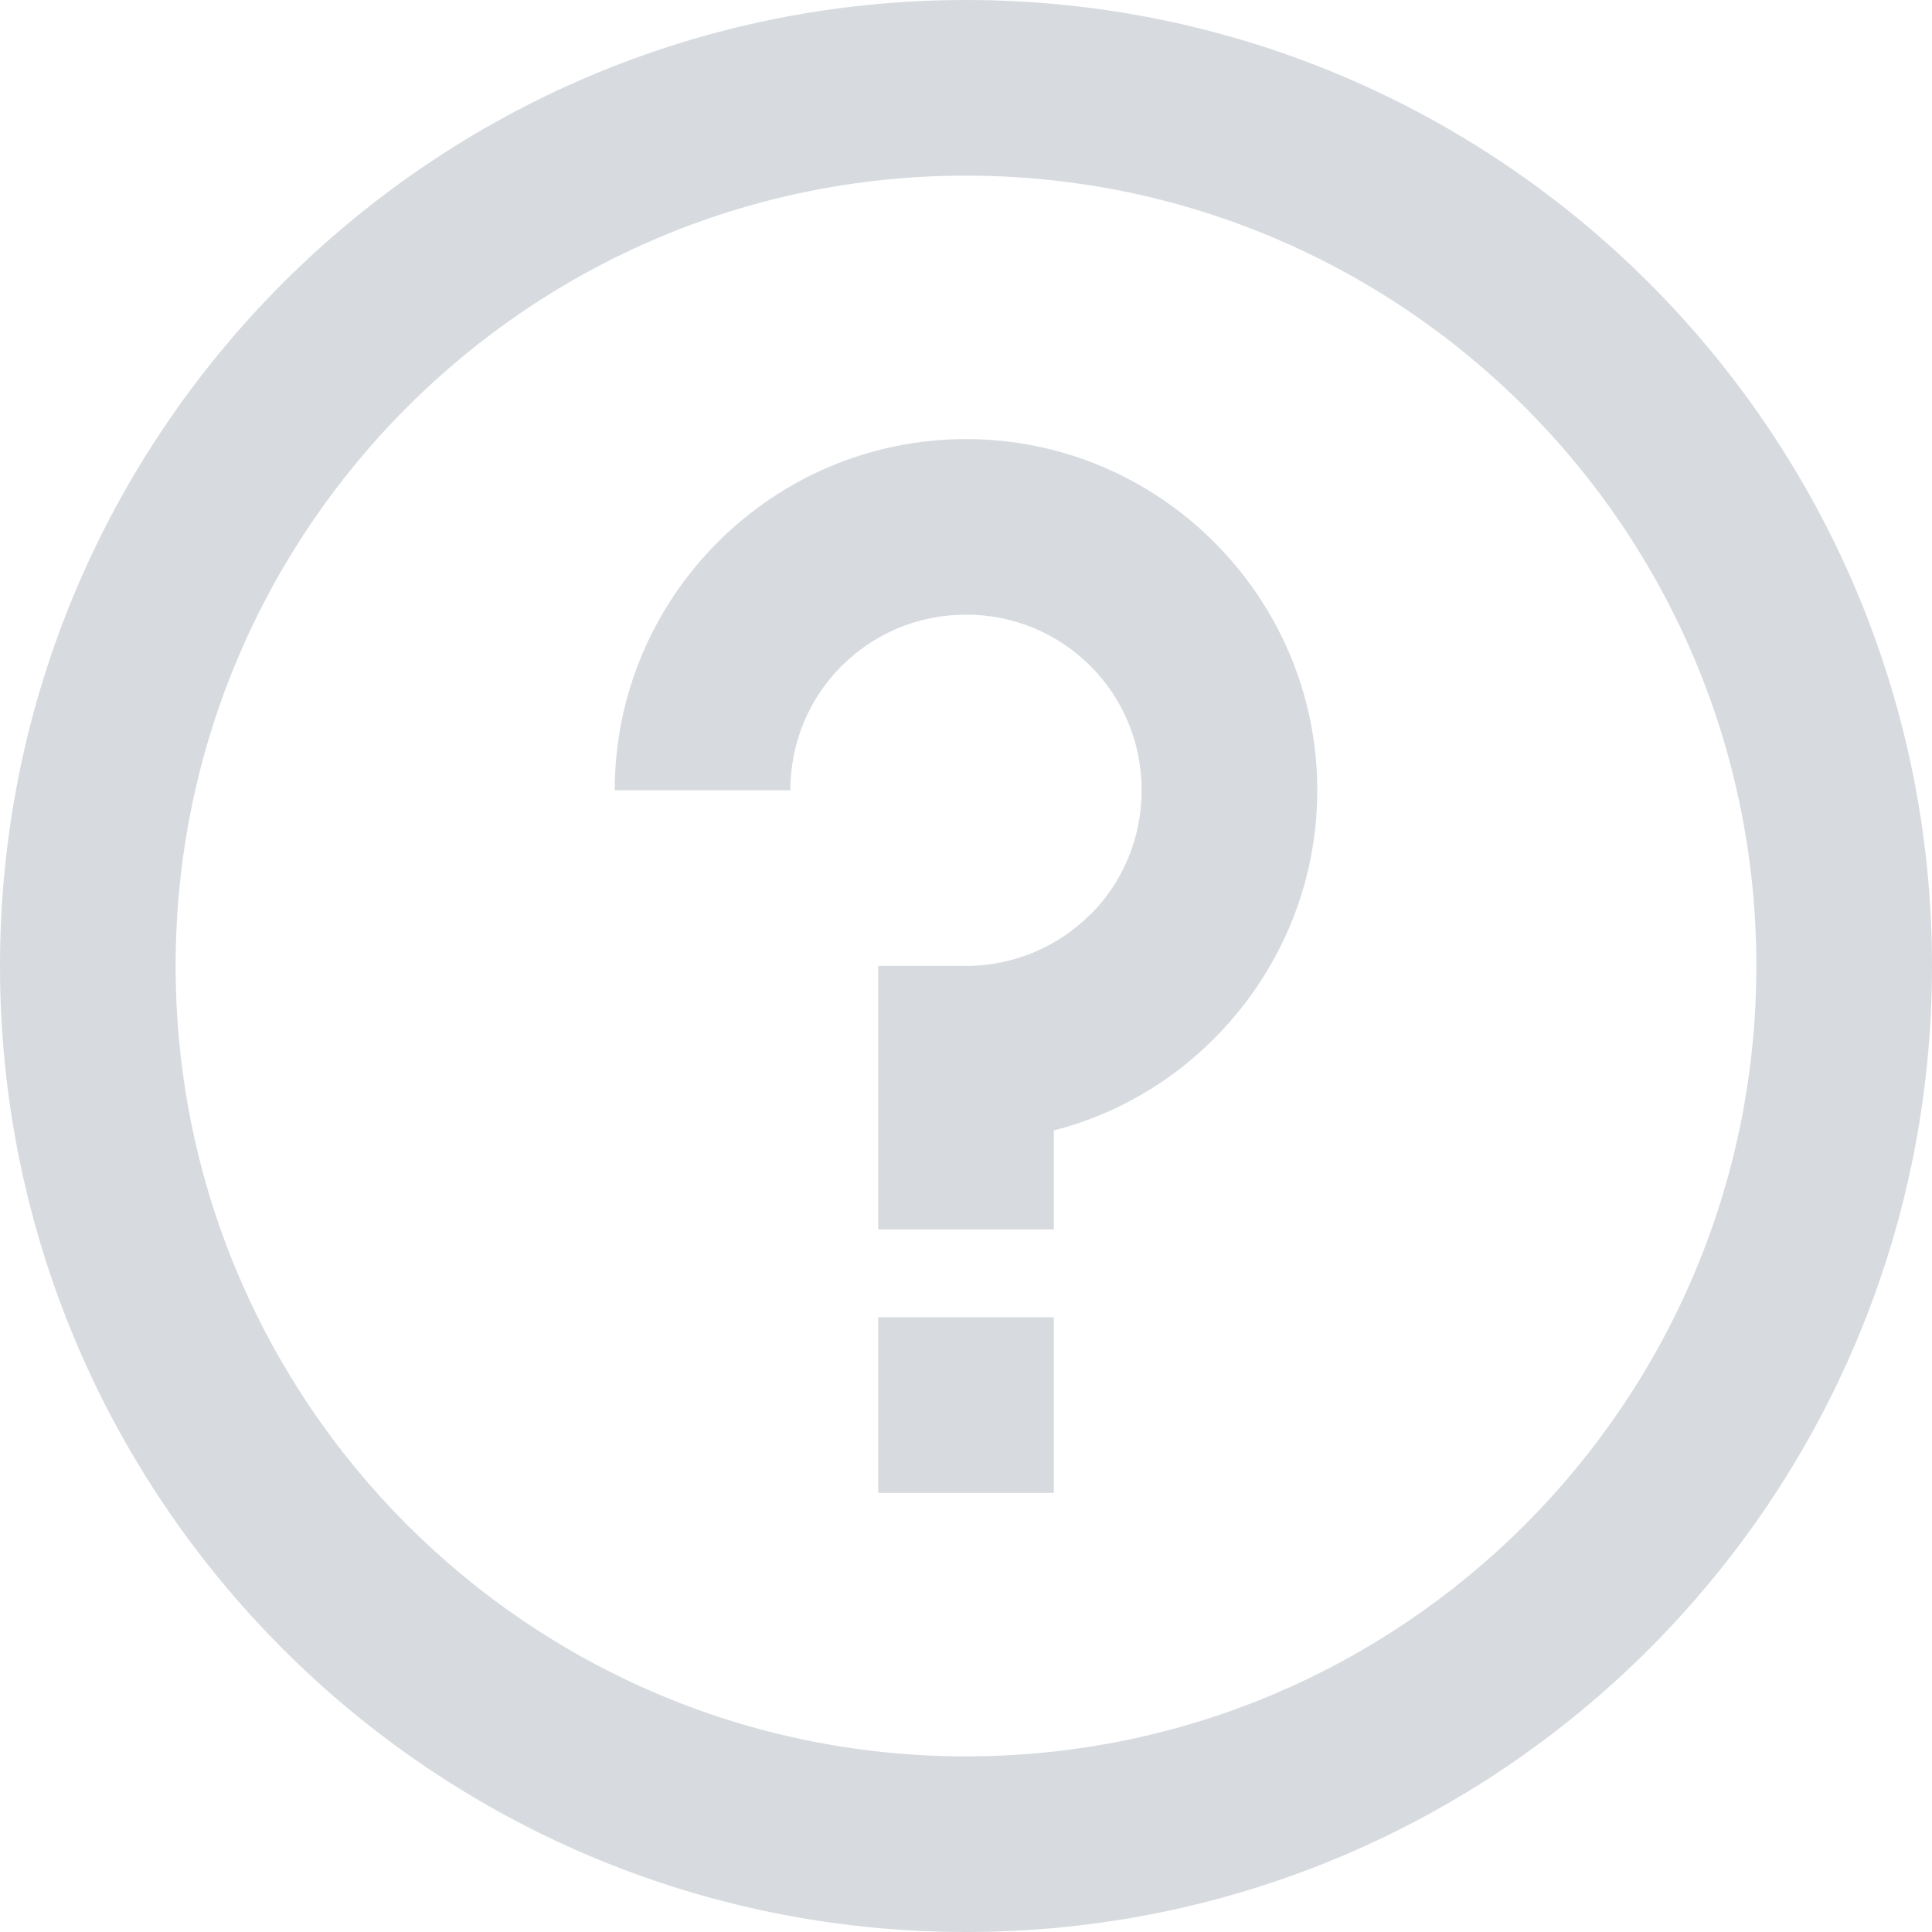 <svg xmlns="http://www.w3.org/2000/svg" xmlns:xlink="http://www.w3.org/1999/xlink" preserveAspectRatio="xMidYMid" width="22" height="22" viewBox="0 0 22 22">
  <defs>
    <style>
      .cls-1 {
        fill: #d7dbdf;
        fill-rule: evenodd;
      }
    </style>
  </defs>
  <path d="M11.000,22.000 C4.925,22.000 -0.000,17.075 -0.000,11.000 C-0.000,4.925 4.925,-0.000 11.000,-0.000 C17.075,-0.000 22.000,4.925 22.000,11.000 C22.000,17.075 17.075,22.000 11.000,22.000 ZM11.000,2.000 C6.029,2.000 2.000,6.029 2.000,11.000 C2.000,15.970 6.029,20.000 11.000,20.000 C15.970,20.000 20.000,15.970 20.000,11.000 C20.000,6.029 15.970,2.000 11.000,2.000 ZM12.000,12.873 L12.000,14.000 L10.000,14.000 L10.000,10.999 L11.000,10.999 C11.552,10.999 12.053,10.775 12.414,10.414 L12.418,10.414 C12.777,10.054 13.000,9.554 13.000,8.999 C13.000,8.444 12.777,7.944 12.418,7.585 L12.414,7.582 C12.055,7.222 11.555,6.999 11.000,6.999 C10.445,6.999 9.945,7.222 9.586,7.582 L9.582,7.585 C9.223,7.944 9.000,8.444 9.000,8.999 L7.000,8.999 C7.000,7.899 7.448,6.900 8.172,6.175 L8.176,6.171 C8.901,5.447 9.900,5.000 11.000,5.000 C12.100,5.000 13.099,5.447 13.824,6.171 L13.828,6.175 C14.552,6.900 15.000,7.899 15.000,8.999 C15.000,10.100 14.551,11.100 13.826,11.826 C13.331,12.325 12.703,12.692 12.000,12.873 ZM12.000,17.000 L10.000,17.000 L10.000,15.000 L12.000,15.000 L12.000,17.000 Z" class="cls-1"/>
</svg>
